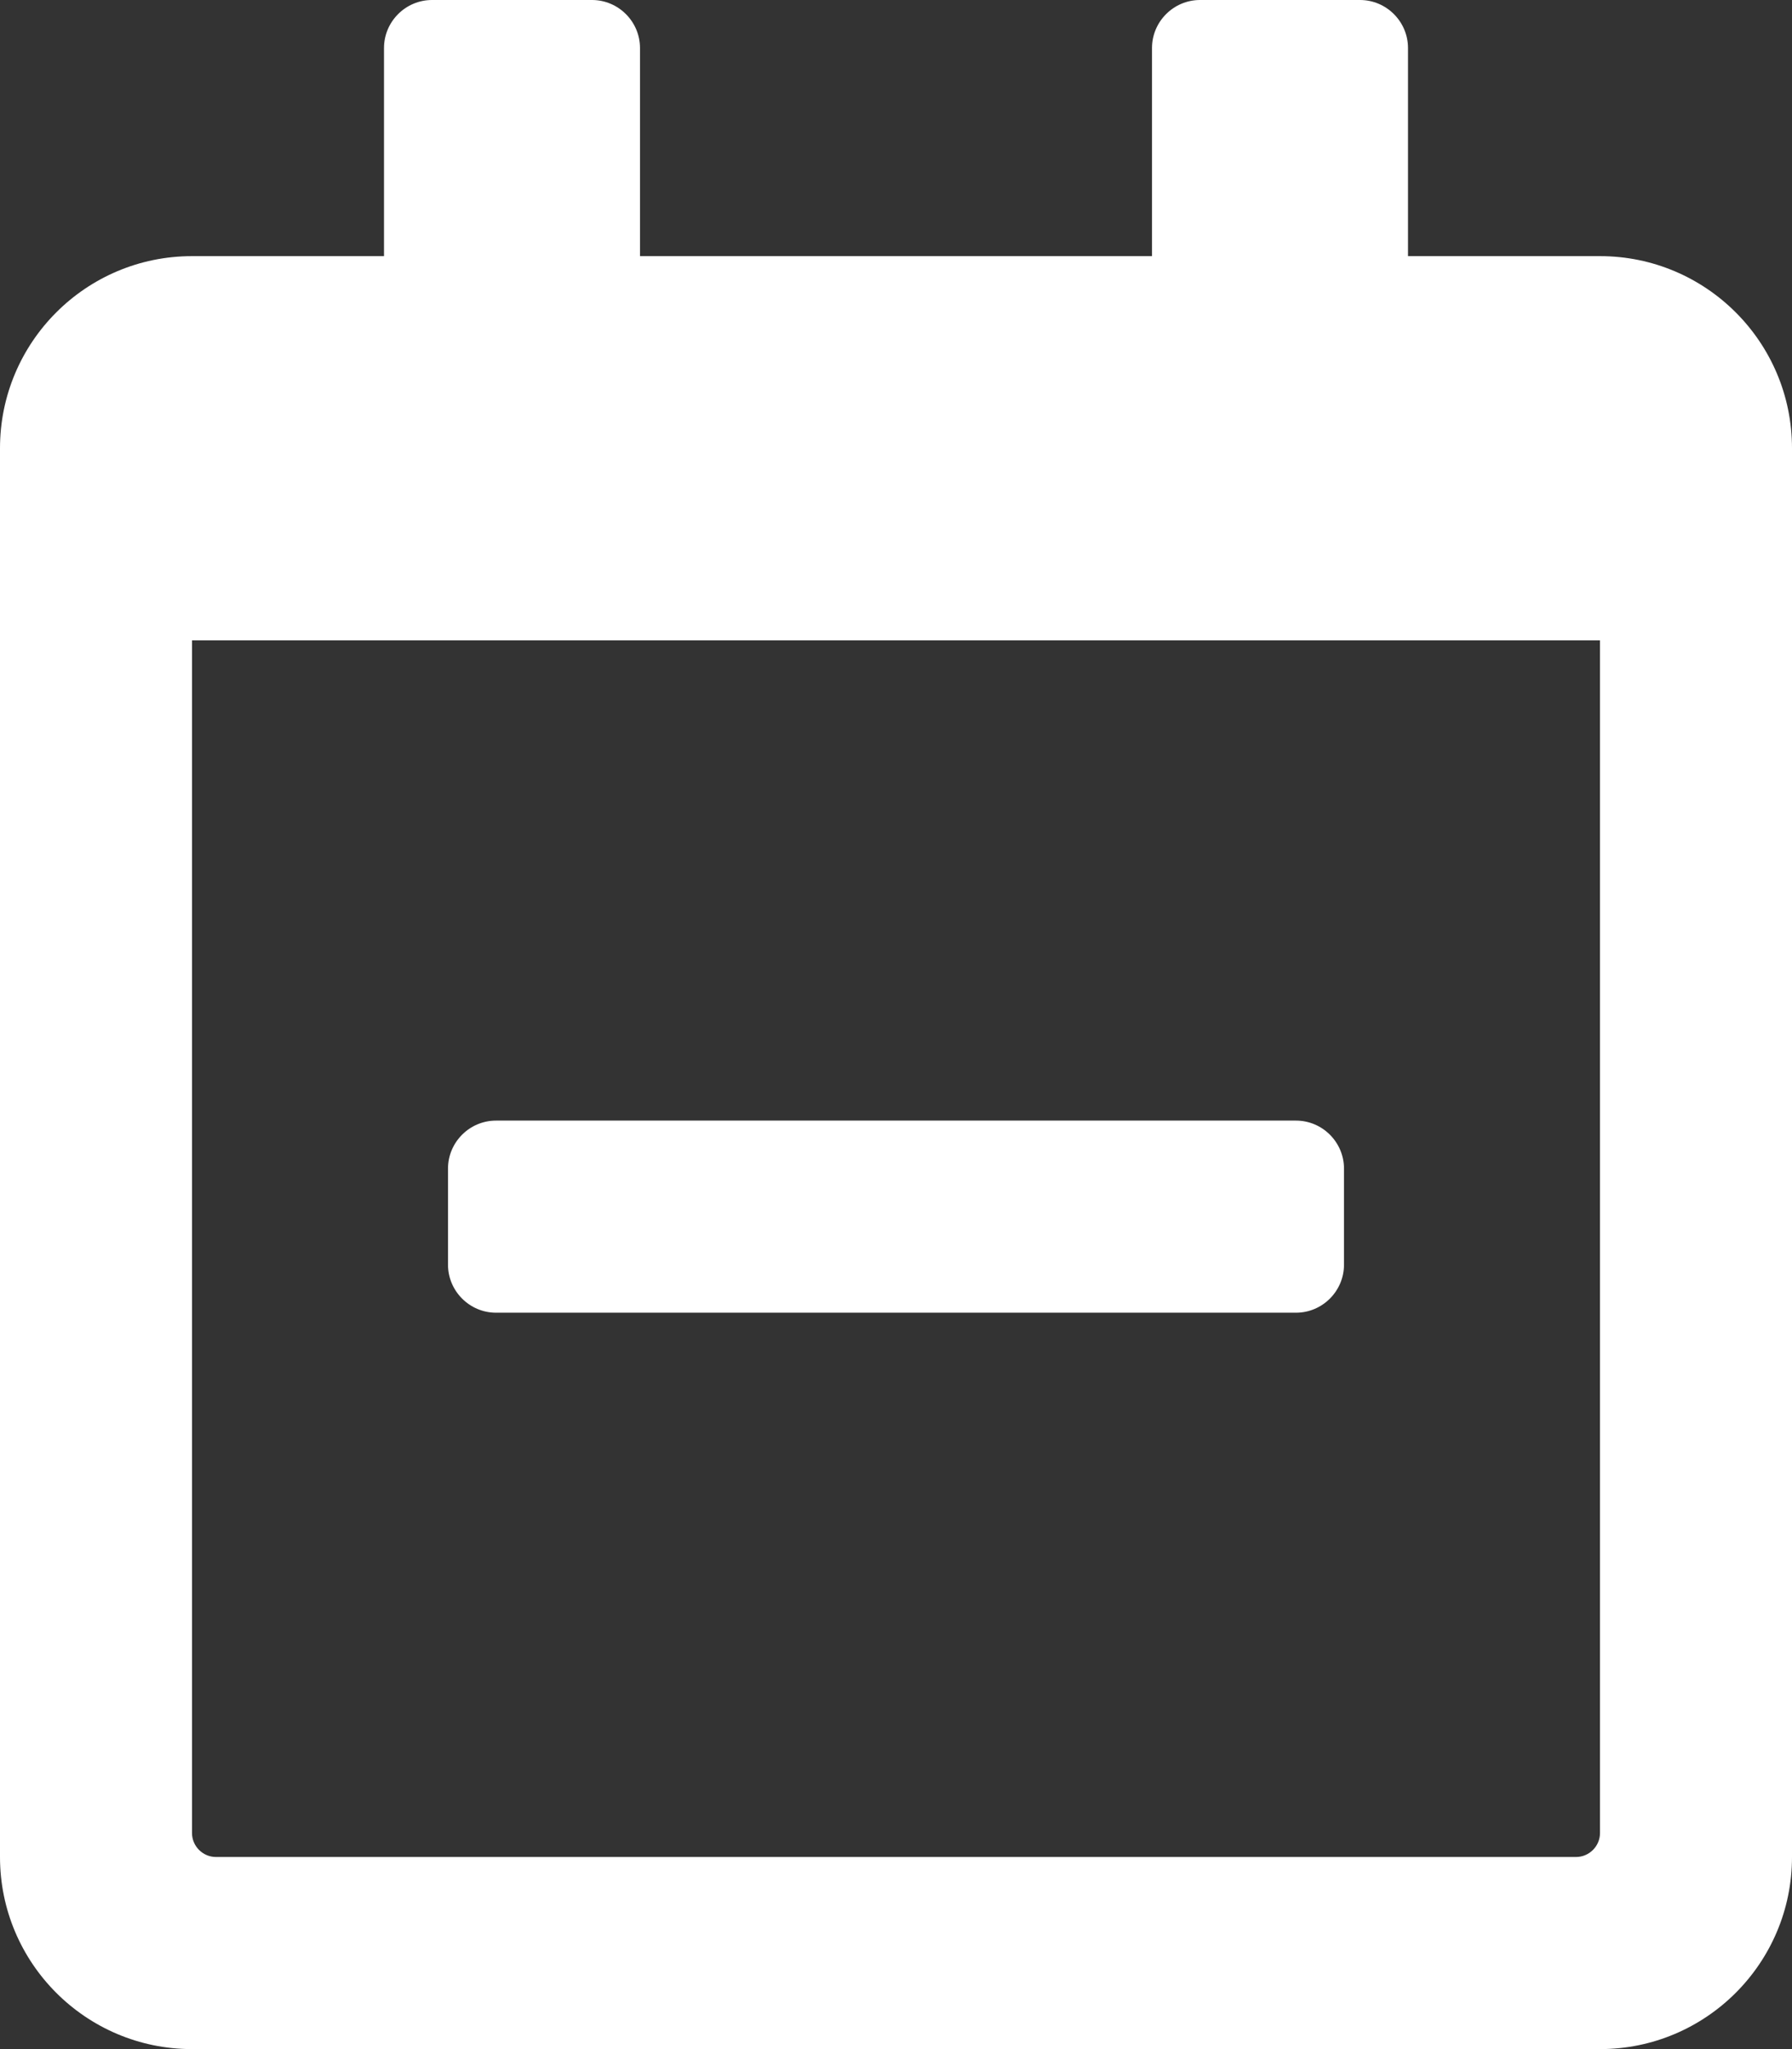 <?xml version="1.0" encoding="utf-8"?>
<!-- Generator: Adobe Illustrator 22.1.0, SVG Export Plug-In . SVG Version: 6.00 Build 0)  -->
<svg version="1.1" id="Layer_1" xmlns="http://www.w3.org/2000/svg" xmlns:xlink="http://www.w3.org/1999/xlink" x="0px" y="0px"
	 viewBox="0 0 448 512" style="enable-background:new 0 0 448 512;" xml:space="preserve">
<rect x="0" y="0" width="448" height="512" fill="#333333" stroke="none"/>
<style type="text/css">
	.st0{fill:#FFFFFF;}
</style>
<path class="st0" d="M124,328c-6.6,0-12-5.4-12-12v-24c0-6.6,5.4-12,12-12h200c6.6,0,12,5.4,12,12v24c0,6.6-5.4,12-12,12H124z
	 M448,112v352c0,26.5-21.5,48-48,48H48c-26.5,0-48-21.5-48-48V112c0-26.5,21.5-48,48-48h48V12c0-6.6,5.4-12,12-12h40
	c6.6,0,12,5.4,12,12v52h128V12c0-6.6,5.4-12,12-12h40c6.6,0,12,5.4,12,12v52h48C426.5,64,448,85.5,448,112z M400,458V160H48v298
	c0,3.3,2.7,6,6,6h340C397.3,464,400,461.3,400,458z"/>
</svg>
